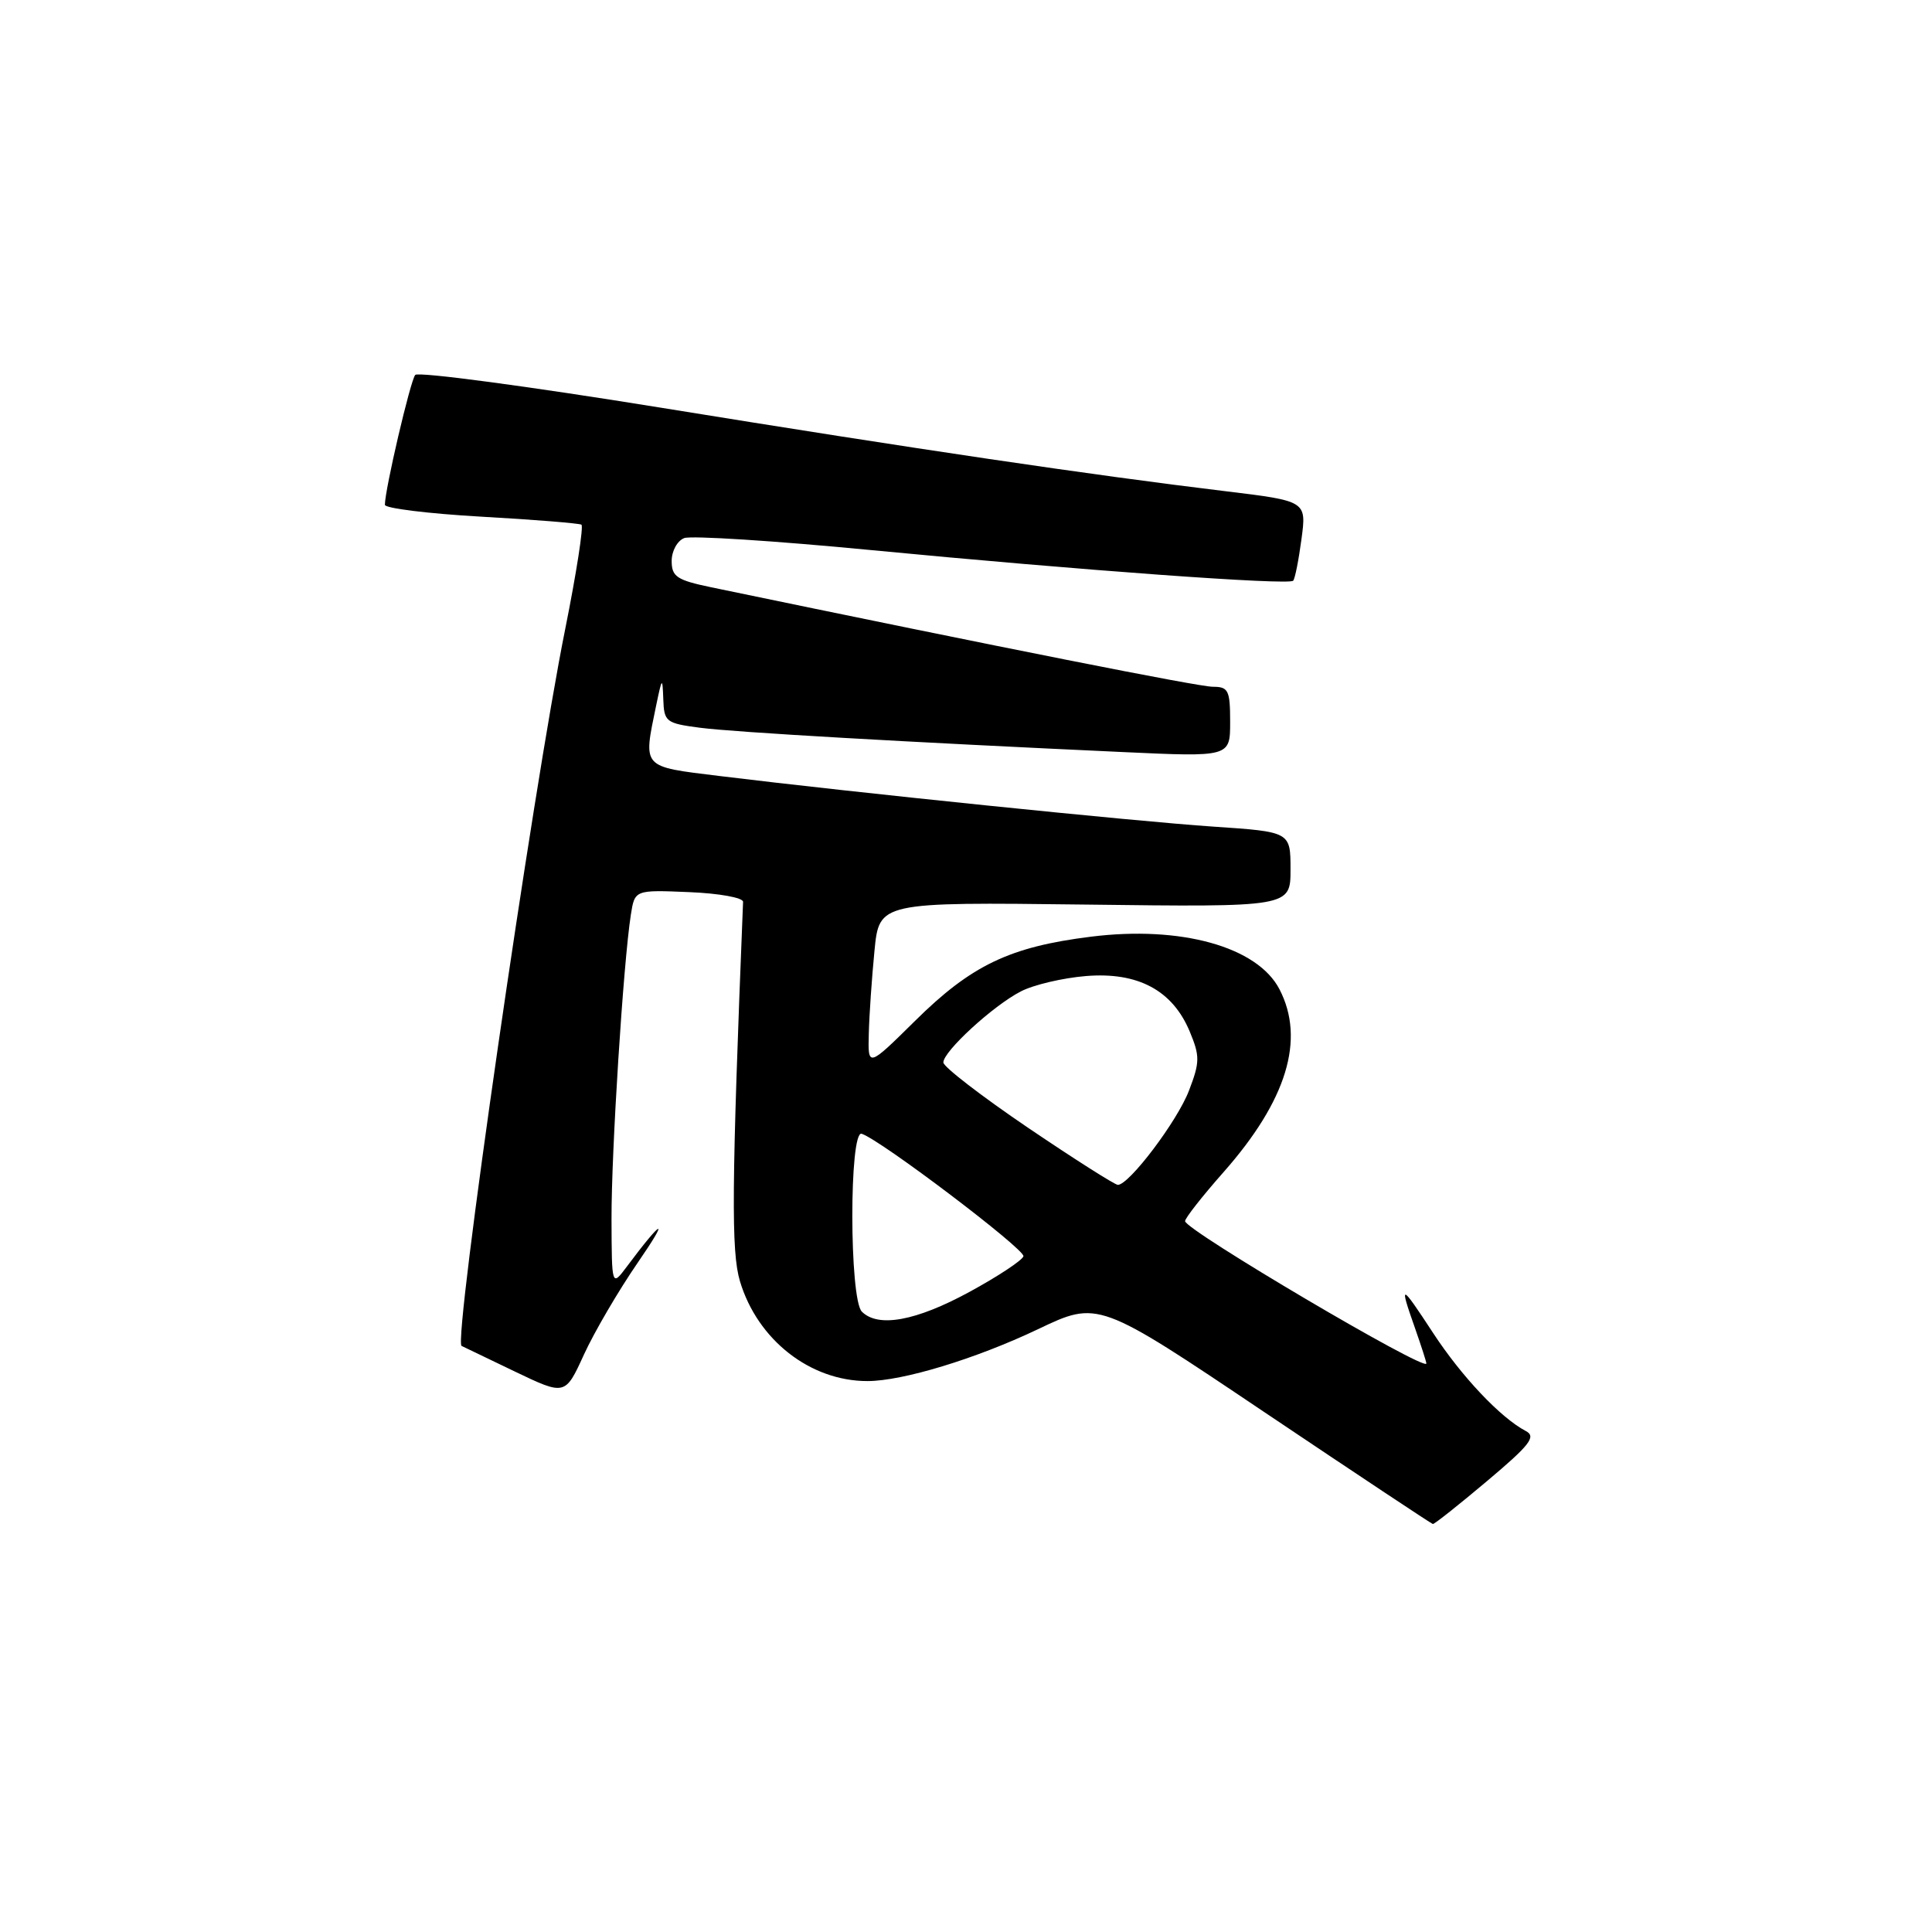 <?xml version="1.0" encoding="UTF-8" standalone="no"?>
<!DOCTYPE svg PUBLIC "-//W3C//DTD SVG 1.1//EN" "http://www.w3.org/Graphics/SVG/1.1/DTD/svg11.dtd" >
<svg xmlns="http://www.w3.org/2000/svg" xmlns:xlink="http://www.w3.org/1999/xlink" version="1.1" viewBox="0 0 256 256">
 <g >
 <path fill="currentColor"
d=" M 197.04 196.25 C 202.73 191.46 203.59 190.36 202.18 189.62 C 198.84 187.87 193.66 182.39 189.87 176.59 C 185.55 170.00 185.37 169.95 187.50 176.00 C 188.32 178.34 189.00 180.44 189.00 180.67 C 189.00 181.84 157.09 163.01 157.03 161.81 C 157.01 161.43 159.31 158.50 162.13 155.31 C 170.50 145.83 172.98 137.73 169.54 131.09 C 166.63 125.45 156.47 122.62 144.53 124.12 C 133.79 125.46 128.70 127.90 121.25 135.27 C 115.00 141.44 115.00 141.44 115.12 136.97 C 115.18 134.51 115.52 129.58 115.87 126.01 C 116.50 119.53 116.50 119.53 143.75 119.86 C 171.00 120.20 171.00 120.20 171.00 115.21 C 171.00 110.22 171.00 110.22 160.75 109.53 C 150.55 108.85 113.03 105.00 95.30 102.82 C 84.96 101.55 85.22 101.84 86.94 93.50 C 87.73 89.72 87.78 89.67 87.89 92.66 C 87.99 95.65 88.25 95.84 92.75 96.43 C 97.39 97.03 120.17 98.34 148.75 99.65 C 163.00 100.31 163.00 100.31 163.00 95.66 C 163.00 91.47 162.77 91.00 160.71 91.00 C 158.85 91.00 132.80 85.83 94.25 77.82 C 89.68 76.87 89.00 76.41 89.00 74.33 C 89.00 73.01 89.75 71.65 90.66 71.30 C 91.57 70.95 102.67 71.66 115.32 72.88 C 143.04 75.55 170.78 77.57 171.35 76.95 C 171.59 76.70 172.08 74.23 172.45 71.45 C 173.13 66.39 173.13 66.39 162.32 65.08 C 144.66 62.95 121.48 59.52 87.62 54.03 C 70.08 51.19 55.41 49.23 55.02 49.68 C 54.38 50.42 51.00 64.88 51.00 66.89 C 51.00 67.35 56.73 68.06 63.74 68.46 C 70.75 68.85 76.73 69.34 77.04 69.52 C 77.35 69.71 76.38 75.94 74.89 83.37 C 70.58 104.81 60.04 177.73 61.16 178.34 C 61.35 178.44 64.51 179.96 68.19 181.72 C 74.89 184.93 74.89 184.93 77.38 179.48 C 78.75 176.49 81.97 170.99 84.53 167.27 C 88.80 161.08 87.82 161.45 83.06 167.83 C 81.06 170.50 81.06 170.50 81.03 161.53 C 81.00 152.70 82.59 127.63 83.59 121.21 C 84.11 117.91 84.11 117.91 91.30 118.21 C 95.28 118.37 98.48 118.95 98.46 119.50 C 96.94 157.35 96.87 165.83 98.05 169.78 C 100.38 177.54 107.35 183.00 114.94 183.00 C 119.59 183.00 129.27 180.06 137.51 176.14 C 145.52 172.32 145.52 172.32 167.51 187.10 C 179.60 195.22 189.66 201.90 189.86 201.94 C 190.06 201.97 193.29 199.41 197.04 196.25 Z  M 114.20 173.80 C 112.53 172.13 112.51 149.67 114.18 150.23 C 116.75 151.08 135.85 165.56 135.61 166.46 C 135.47 166.99 132.24 169.13 128.43 171.20 C 121.37 175.04 116.36 175.96 114.20 173.80 Z  M 136.20 149.42 C 130.04 145.24 125.00 141.36 125.00 140.78 C 125.00 139.31 131.59 133.26 135.26 131.37 C 136.95 130.49 140.84 129.58 143.91 129.33 C 150.78 128.77 155.36 131.22 157.64 136.67 C 159.00 139.94 159.00 140.72 157.55 144.50 C 156.02 148.53 149.62 157.00 148.12 157.00 C 147.73 157.00 142.36 153.59 136.20 149.42 Z "/>
</g>
</svg>
